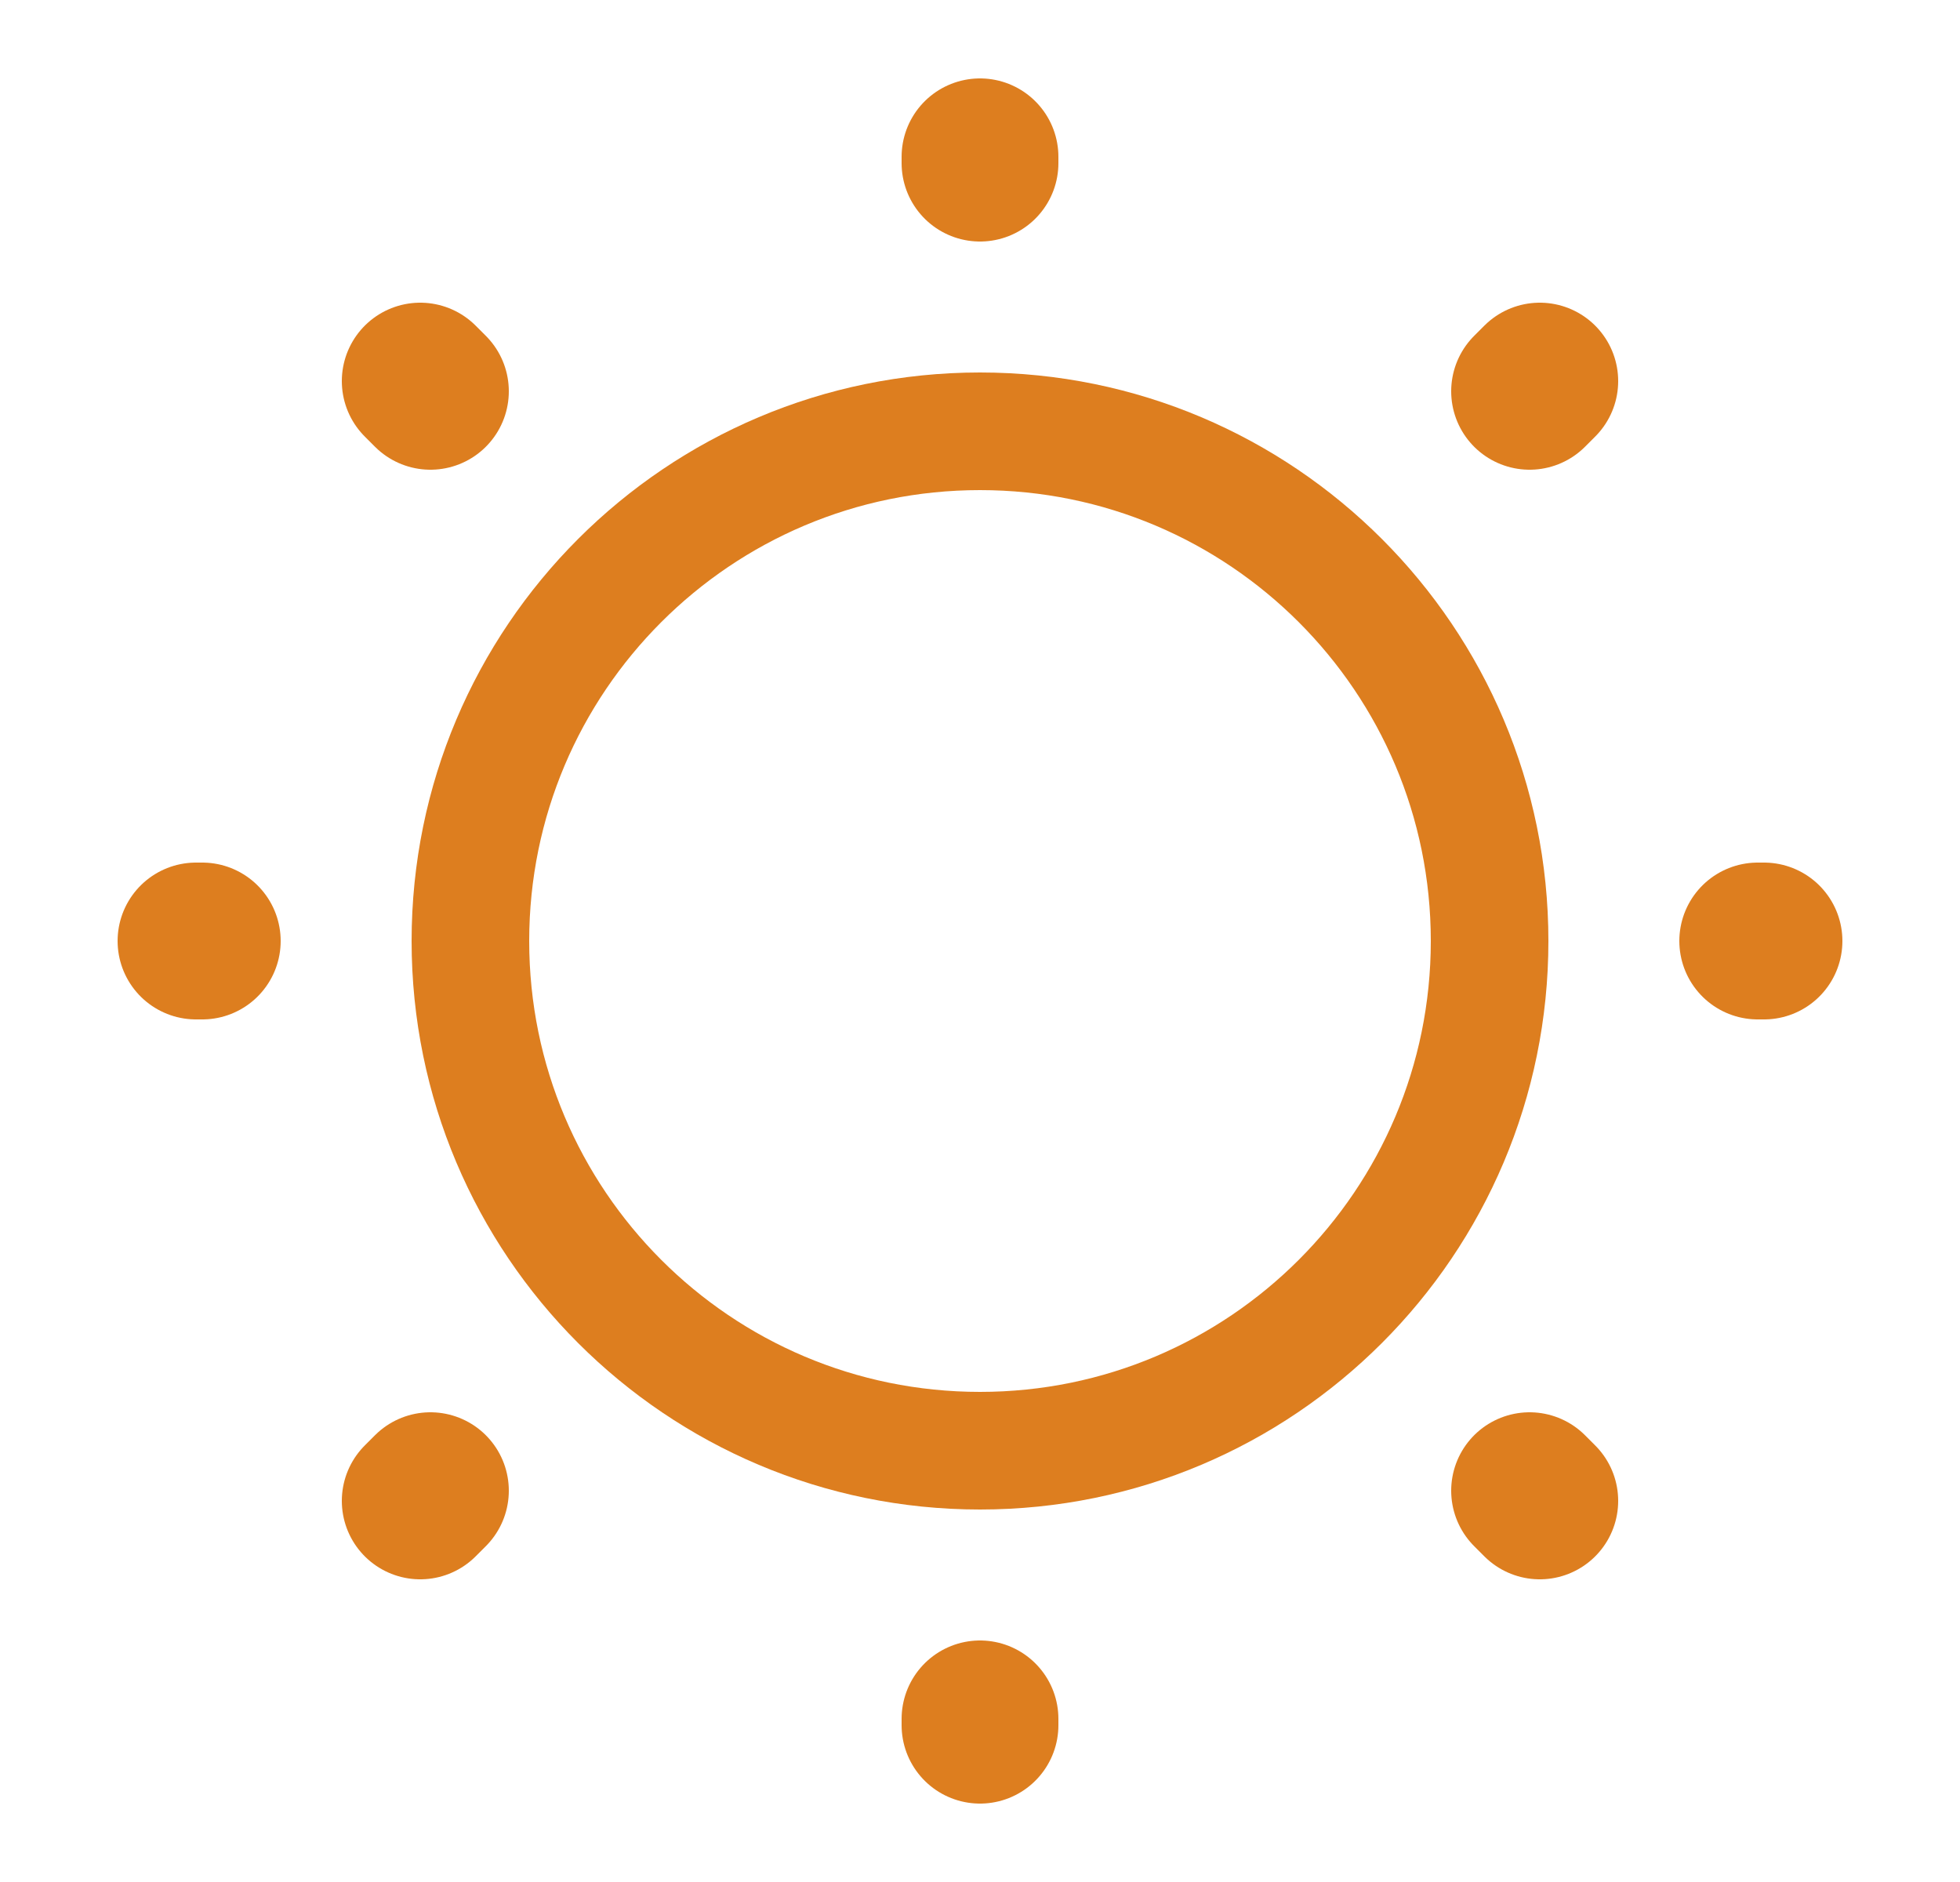 <svg width="25" height="24" viewBox="0 0 25 24" fill="none" xmlns="http://www.w3.org/2000/svg">
<path d="M12.5 18.5C16.09 18.5 19 15.59 19 12C19 8.41 16.09 5.5 12.5 5.5C8.91 5.5 6 8.41 6 12C6 15.59 8.91 18.5 12.5 18.5Z" stroke="#DD7E1F" stroke-width="1.5" stroke-linecap="round" stroke-linejoin="round"/>
<path d="M19.64 19.14L19.51 19.01M19.51 4.99L19.64 4.86L19.51 4.99ZM5.36 19.14L5.49 19.01L5.36 19.14ZM12.5 2.08V2V2.08ZM12.5 22V21.92V22ZM2.58 12H2.5H2.58ZM22.5 12H22.42H22.5ZM5.49 4.99L5.36 4.86L5.49 4.99Z" stroke="#DD7E1F" stroke-width="2" stroke-linecap="round" stroke-linejoin="round"/>
</svg>

